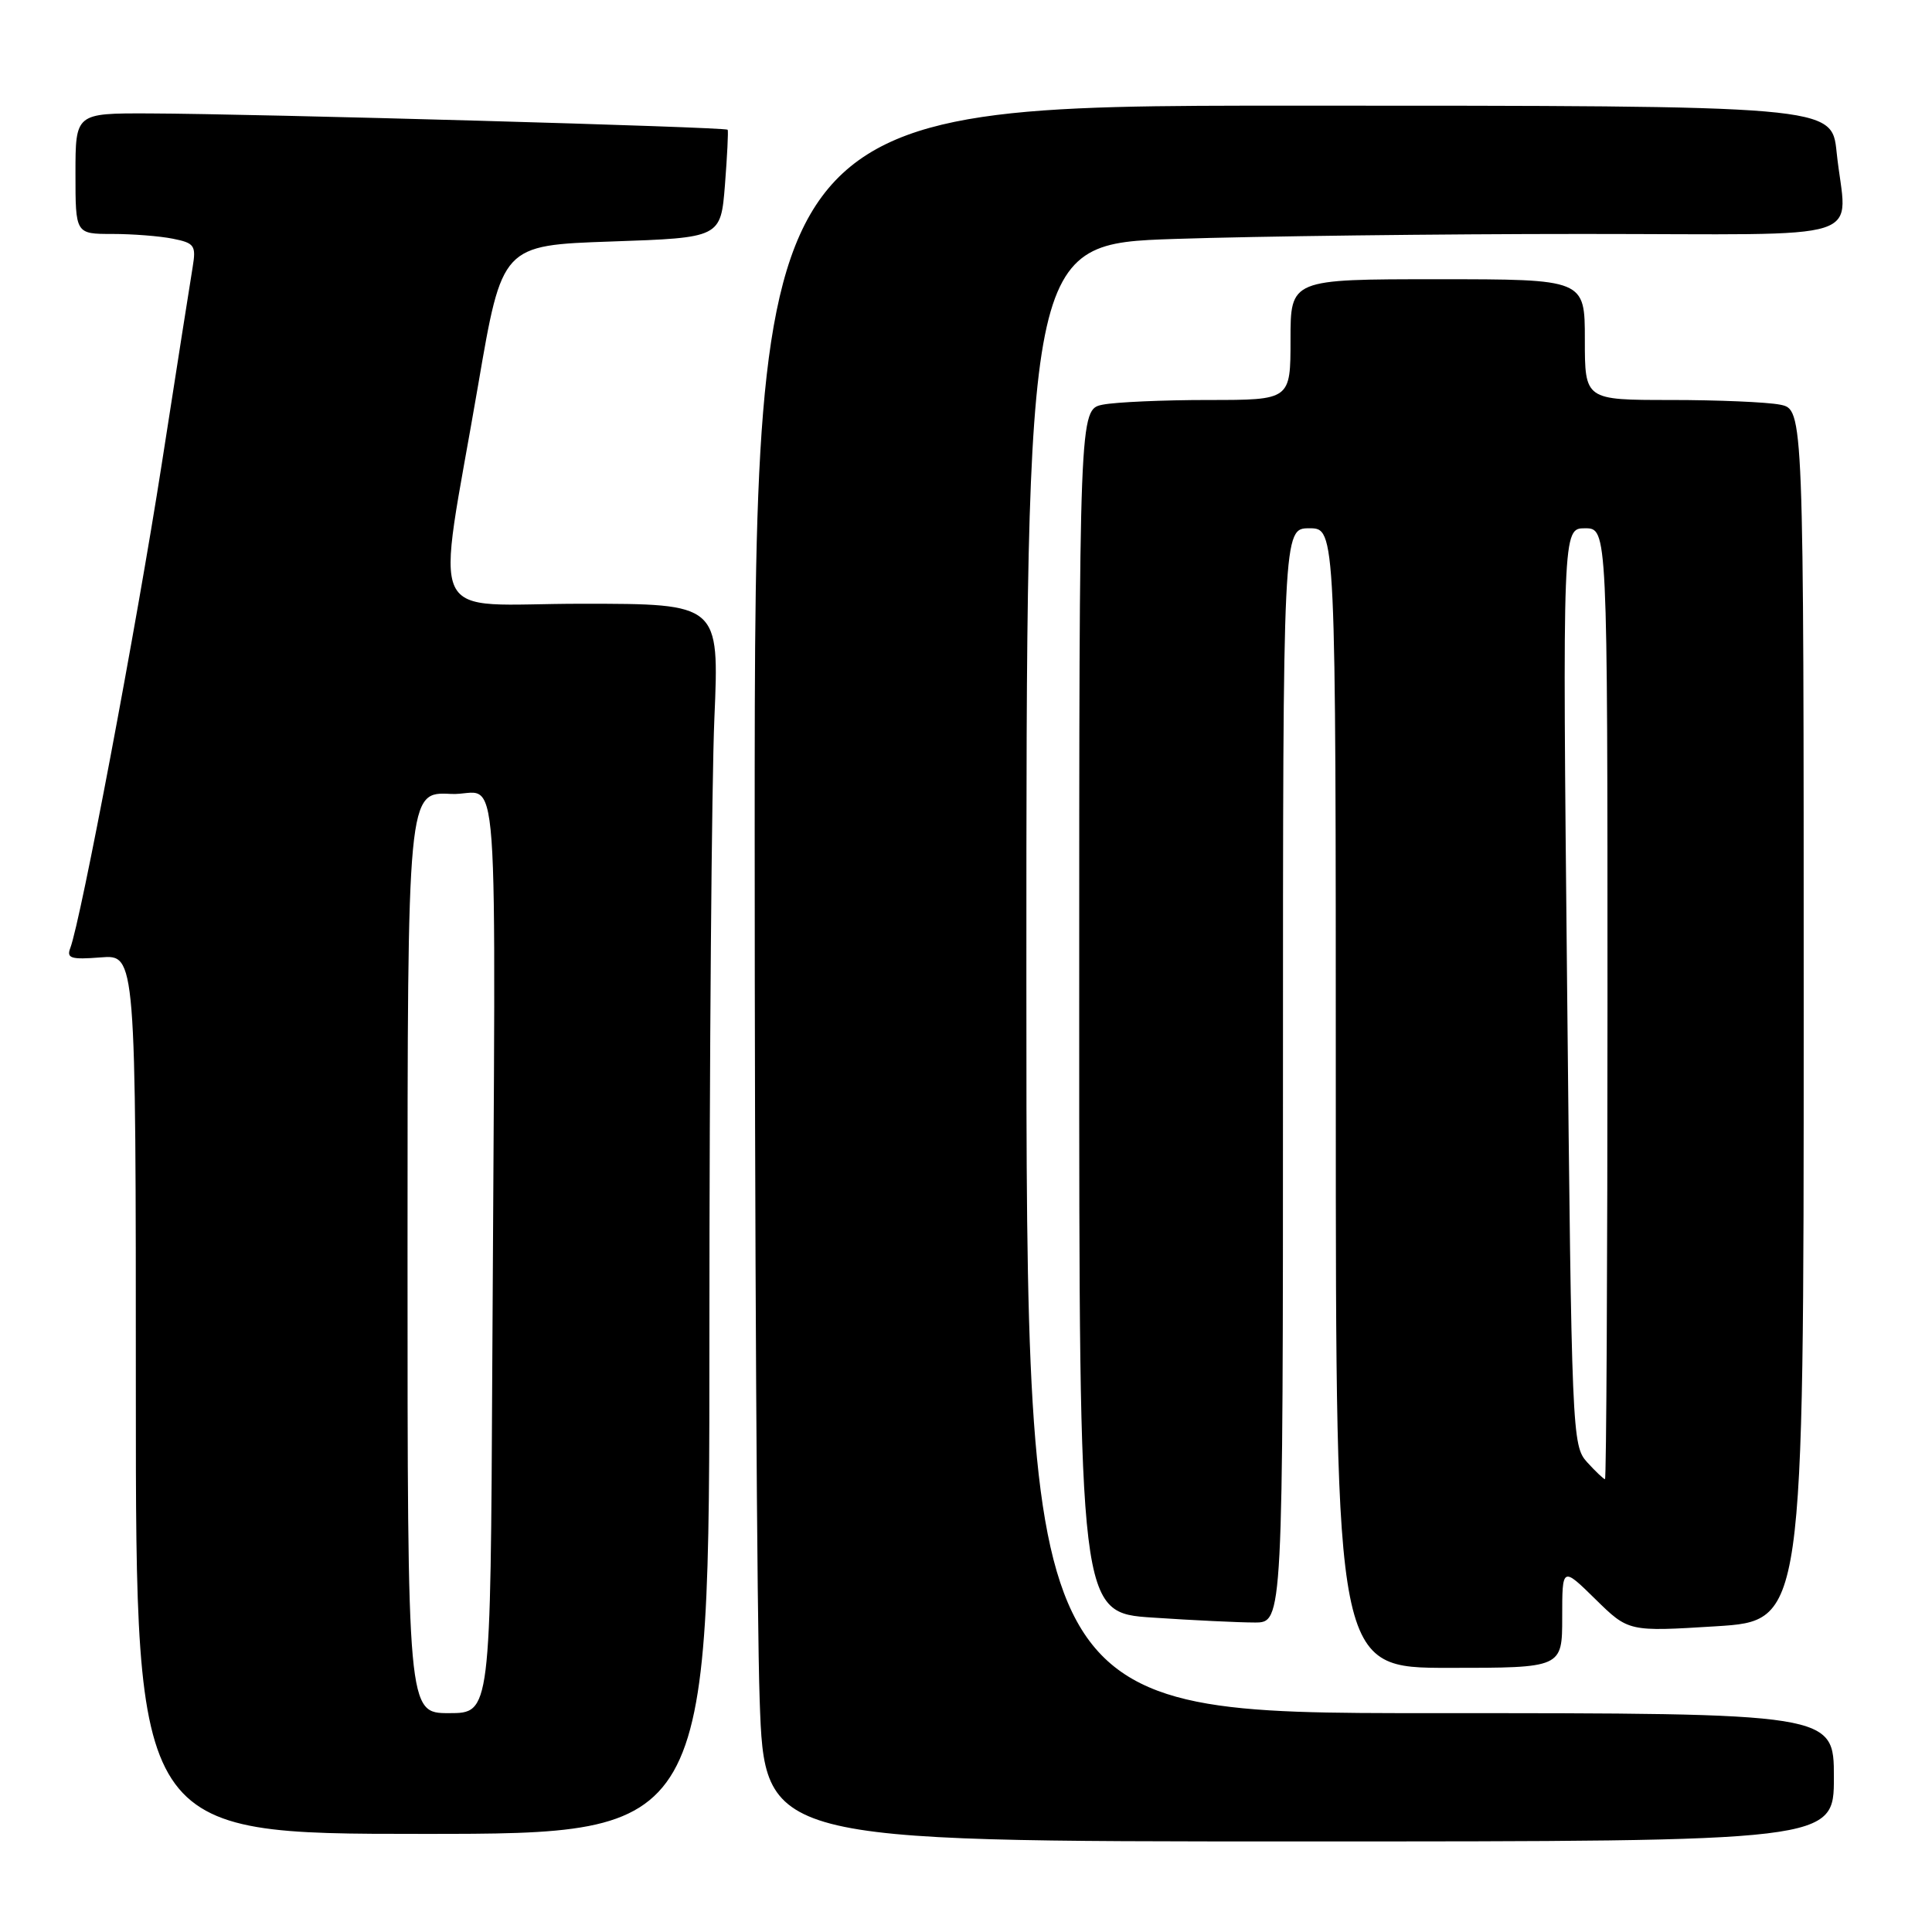 <?xml version="1.0" encoding="UTF-8" standalone="no"?>
<!DOCTYPE svg PUBLIC "-//W3C//DTD SVG 1.1//EN" "http://www.w3.org/Graphics/SVG/1.1/DTD/svg11.dtd" >
<svg xmlns="http://www.w3.org/2000/svg" xmlns:xlink="http://www.w3.org/1999/xlink" version="1.1" viewBox="0 0 256 256">
 <g >
 <path fill="currentColor"
d=" M 243.00 235.50 C 243.00 227.00 243.00 227.00 189.50 227.00 C 136.00 227.00 136.00 227.00 136.00 129.66 C 136.00 32.32 136.00 32.32 155.66 31.66 C 166.47 31.30 190.77 31.00 209.66 31.00 C 248.88 31.00 244.63 32.37 243.36 20.15 C 242.72 14.00 242.72 14.00 171.36 14.00 C 100.00 14.00 100.00 14.00 100.00 110.25 C 100.00 163.19 100.30 214.94 100.66 225.25 C 101.32 244.00 101.32 244.00 172.16 244.00 C 243.00 244.00 243.00 244.00 243.00 235.50 Z  M 94.00 176.66 C 94.00 140.17 94.30 103.50 94.66 95.16 C 95.31 80.00 95.31 80.00 77.08 80.00 C 56.07 80.00 57.77 83.59 63.36 51.00 C 66.53 32.50 66.53 32.50 81.01 32.00 C 95.50 31.50 95.50 31.50 96.06 24.50 C 96.36 20.65 96.52 17.36 96.42 17.19 C 96.19 16.83 34.05 15.08 19.75 15.03 C 10.00 15.00 10.00 15.00 10.00 23.00 C 10.00 31.00 10.00 31.00 14.88 31.00 C 17.56 31.00 21.17 31.28 22.90 31.63 C 25.77 32.20 26.00 32.53 25.53 35.38 C 25.24 37.10 23.40 48.85 21.43 61.50 C 18.10 82.87 10.71 121.98 9.31 125.63 C 8.79 126.98 9.42 127.17 13.35 126.86 C 18.00 126.49 18.00 126.49 18.00 184.74 C 18.00 243.00 18.00 243.00 56.00 243.00 C 94.00 243.00 94.00 243.00 94.00 176.66 Z  M 207.00 214.29 C 207.00 207.58 207.00 207.58 211.40 211.90 C 215.79 216.21 215.79 216.21 227.40 215.49 C 239.00 214.76 239.00 214.76 239.00 134.51 C 239.00 54.25 239.00 54.25 235.87 53.62 C 234.16 53.28 227.63 53.00 221.37 53.00 C 210.00 53.00 210.00 53.00 210.00 45.00 C 210.00 37.00 210.00 37.00 190.50 37.00 C 171.00 37.00 171.00 37.00 171.00 45.00 C 171.00 53.00 171.00 53.00 160.12 53.00 C 154.14 53.00 147.84 53.28 146.12 53.62 C 143.00 54.25 143.00 54.25 143.00 133.97 C 143.00 213.70 143.00 213.70 152.75 214.34 C 158.11 214.70 164.19 214.99 166.25 214.99 C 170.00 215.00 170.00 215.00 170.00 142.50 C 170.00 70.00 170.00 70.00 173.50 70.00 C 177.00 70.00 177.00 70.00 177.00 145.50 C 177.00 221.00 177.00 221.00 192.00 221.00 C 207.00 221.00 207.00 221.00 207.00 214.29 Z  M 54.00 165.95 C 54.00 104.90 54.00 104.90 59.75 105.20 C 66.35 105.54 65.67 96.07 65.23 181.00 C 65.00 227.00 65.00 227.00 59.50 227.00 C 54.00 227.00 54.00 227.00 54.00 165.95 Z  M 210.30 193.75 C 208.31 191.55 208.25 190.11 207.65 130.75 C 207.04 70.00 207.04 70.00 210.02 70.00 C 213.00 70.00 213.00 70.00 213.00 133.00 C 213.00 167.65 212.85 196.00 212.67 196.00 C 212.50 196.00 211.43 194.99 210.30 193.75 Z "/>
</g>
</svg>